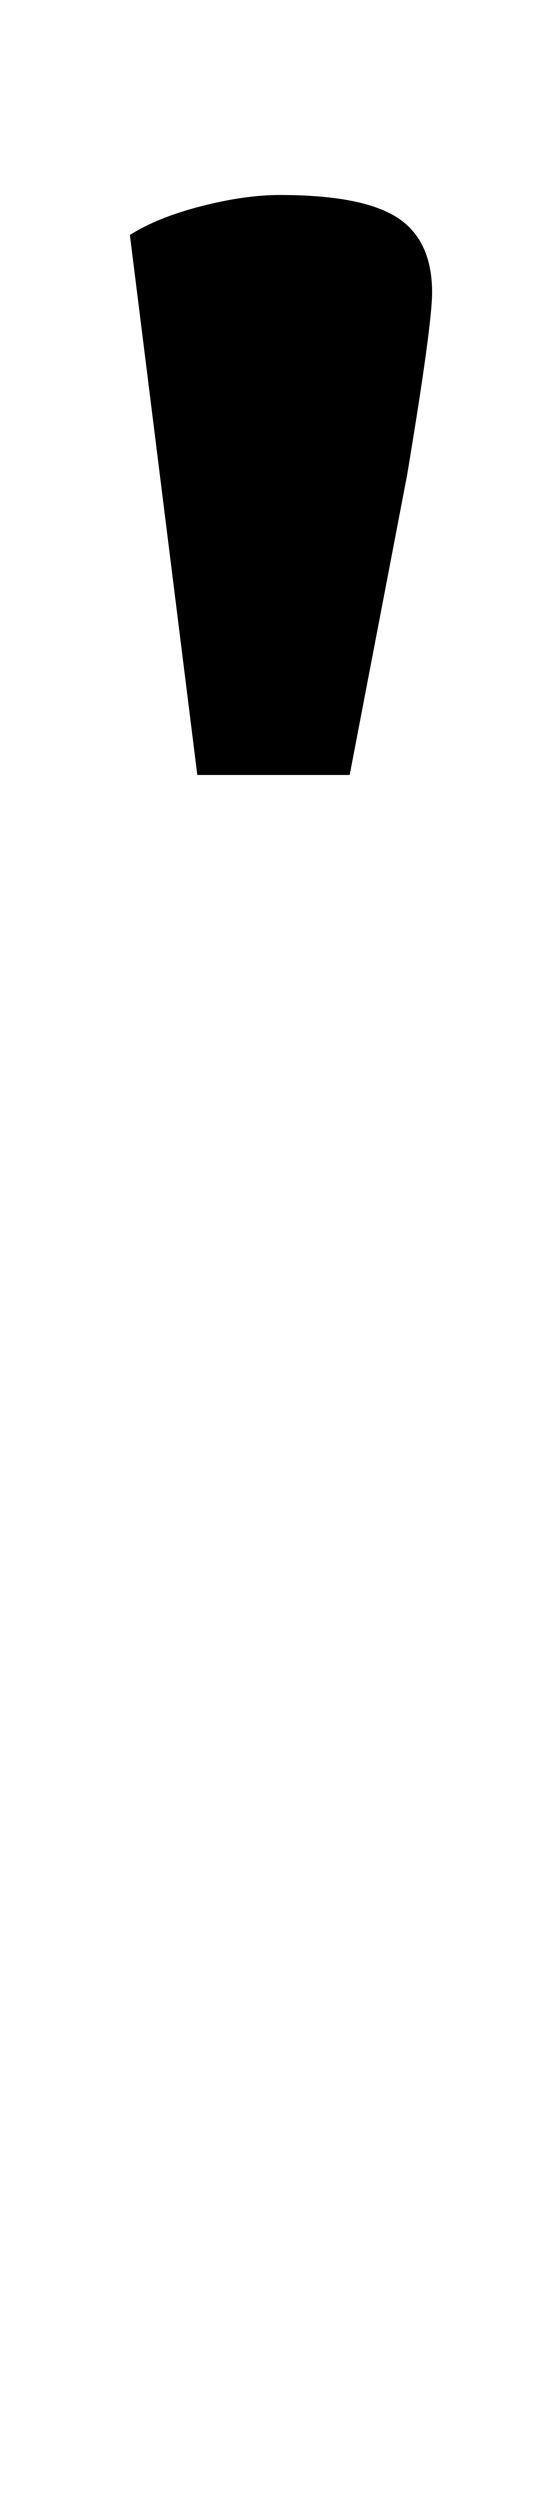 <?xml version="1.0" standalone="no"?>
<!DOCTYPE svg PUBLIC "-//W3C//DTD SVG 1.1//EN" "http://www.w3.org/Graphics/SVG/1.1/DTD/svg11.dtd" >
<svg xmlns="http://www.w3.org/2000/svg" xmlns:xlink="http://www.w3.org/1999/xlink" version="1.1" viewBox="-10 0 217 1000">
  <g transform="matrix(1 0 0 -1 0 800)">
   <path fill="currentColor"
d="M70.5 717.5q17.5 4.5 31.5 4.5q33 0 47 -9t14 -30q0 -13 -10 -73l-23 -120h-61l-27 216q11 7 28.5 11.5z" />
  </g>

</svg>
